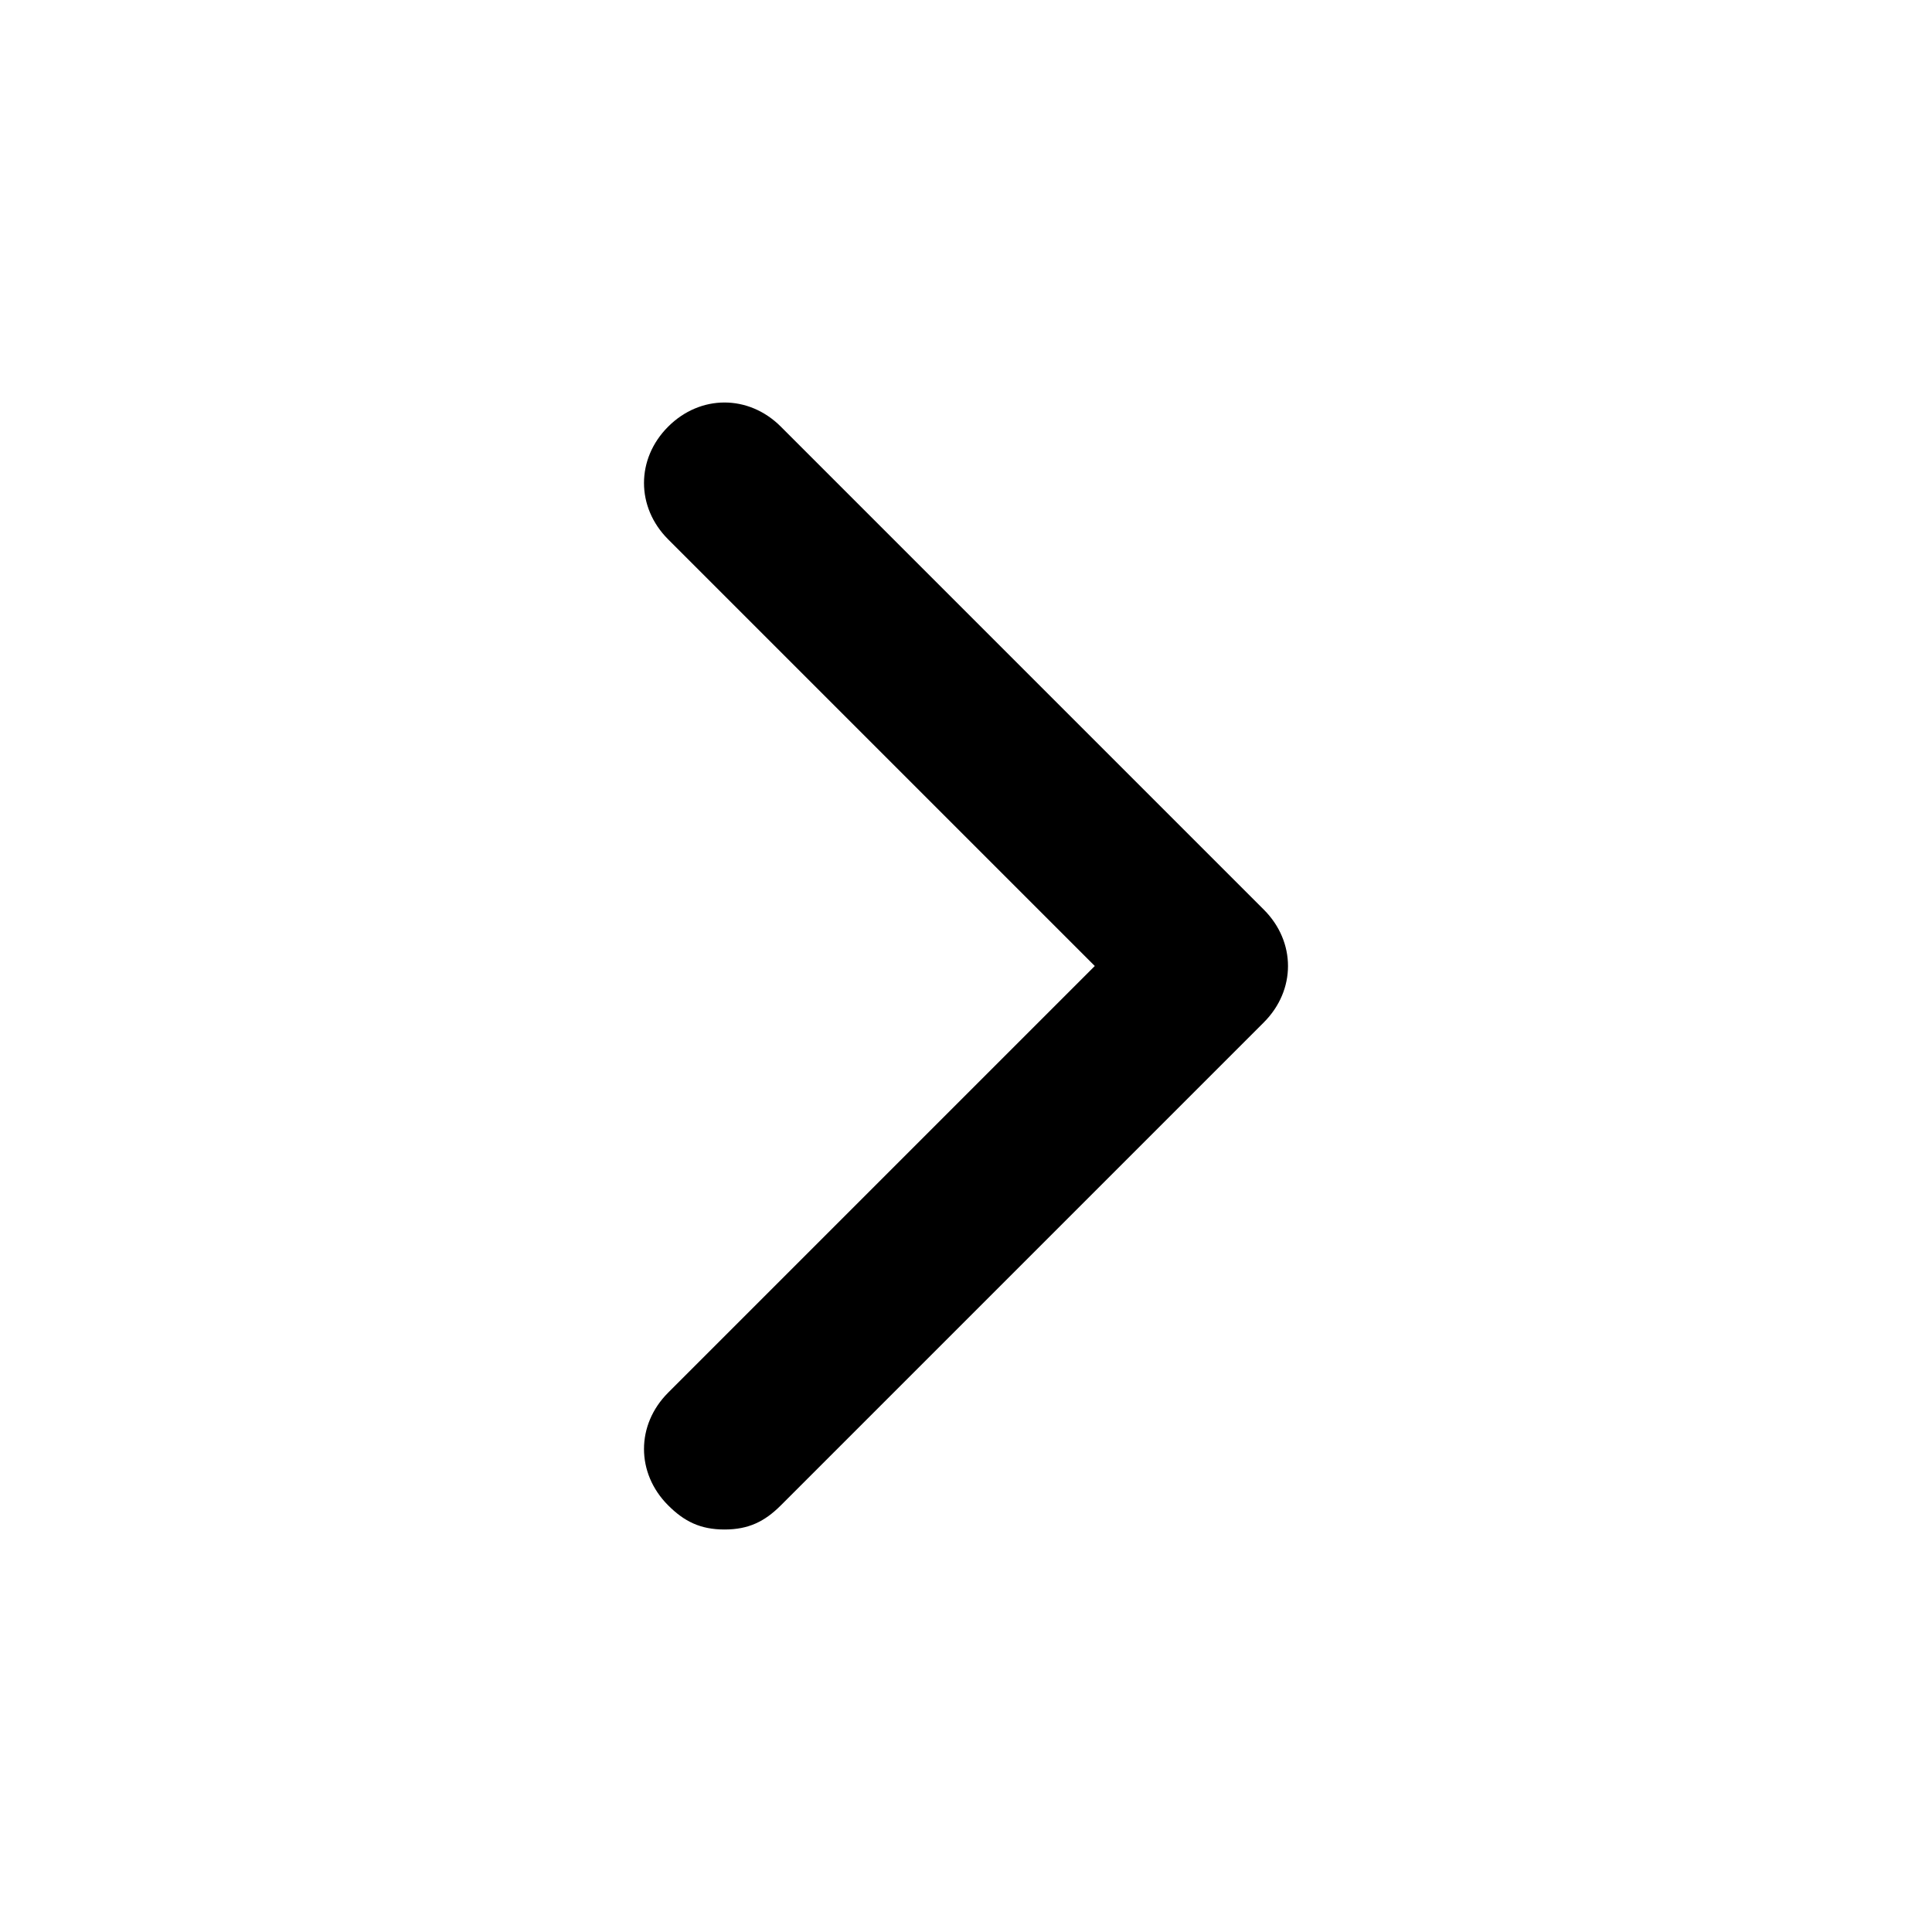 <?xml version="1.0" standalone="no"?><!DOCTYPE svg PUBLIC "-//W3C//DTD SVG 1.1//EN" "http://www.w3.org/Graphics/SVG/1.1/DTD/svg11.dtd"><svg t="1680172781263" class="icon" viewBox="0 0 1024 1024" version="1.1" xmlns="http://www.w3.org/2000/svg" p-id="3844" xmlns:xlink="http://www.w3.org/1999/xlink" width="16" height="16"><path d="M384 810.667c-12.8 0-21.333-4.267-29.867-12.8-17.067-17.067-17.067-42.667 0-59.733l226.133-226.133-226.133-226.133c-17.067-17.067-17.067-42.667 0-59.733s42.667-17.067 59.733 0l256 256c17.067 17.067 17.067 42.667 0 59.733l-256 256c-8.533 8.533-17.067 12.8-29.867 12.8z" p-id="3845"></path></svg>